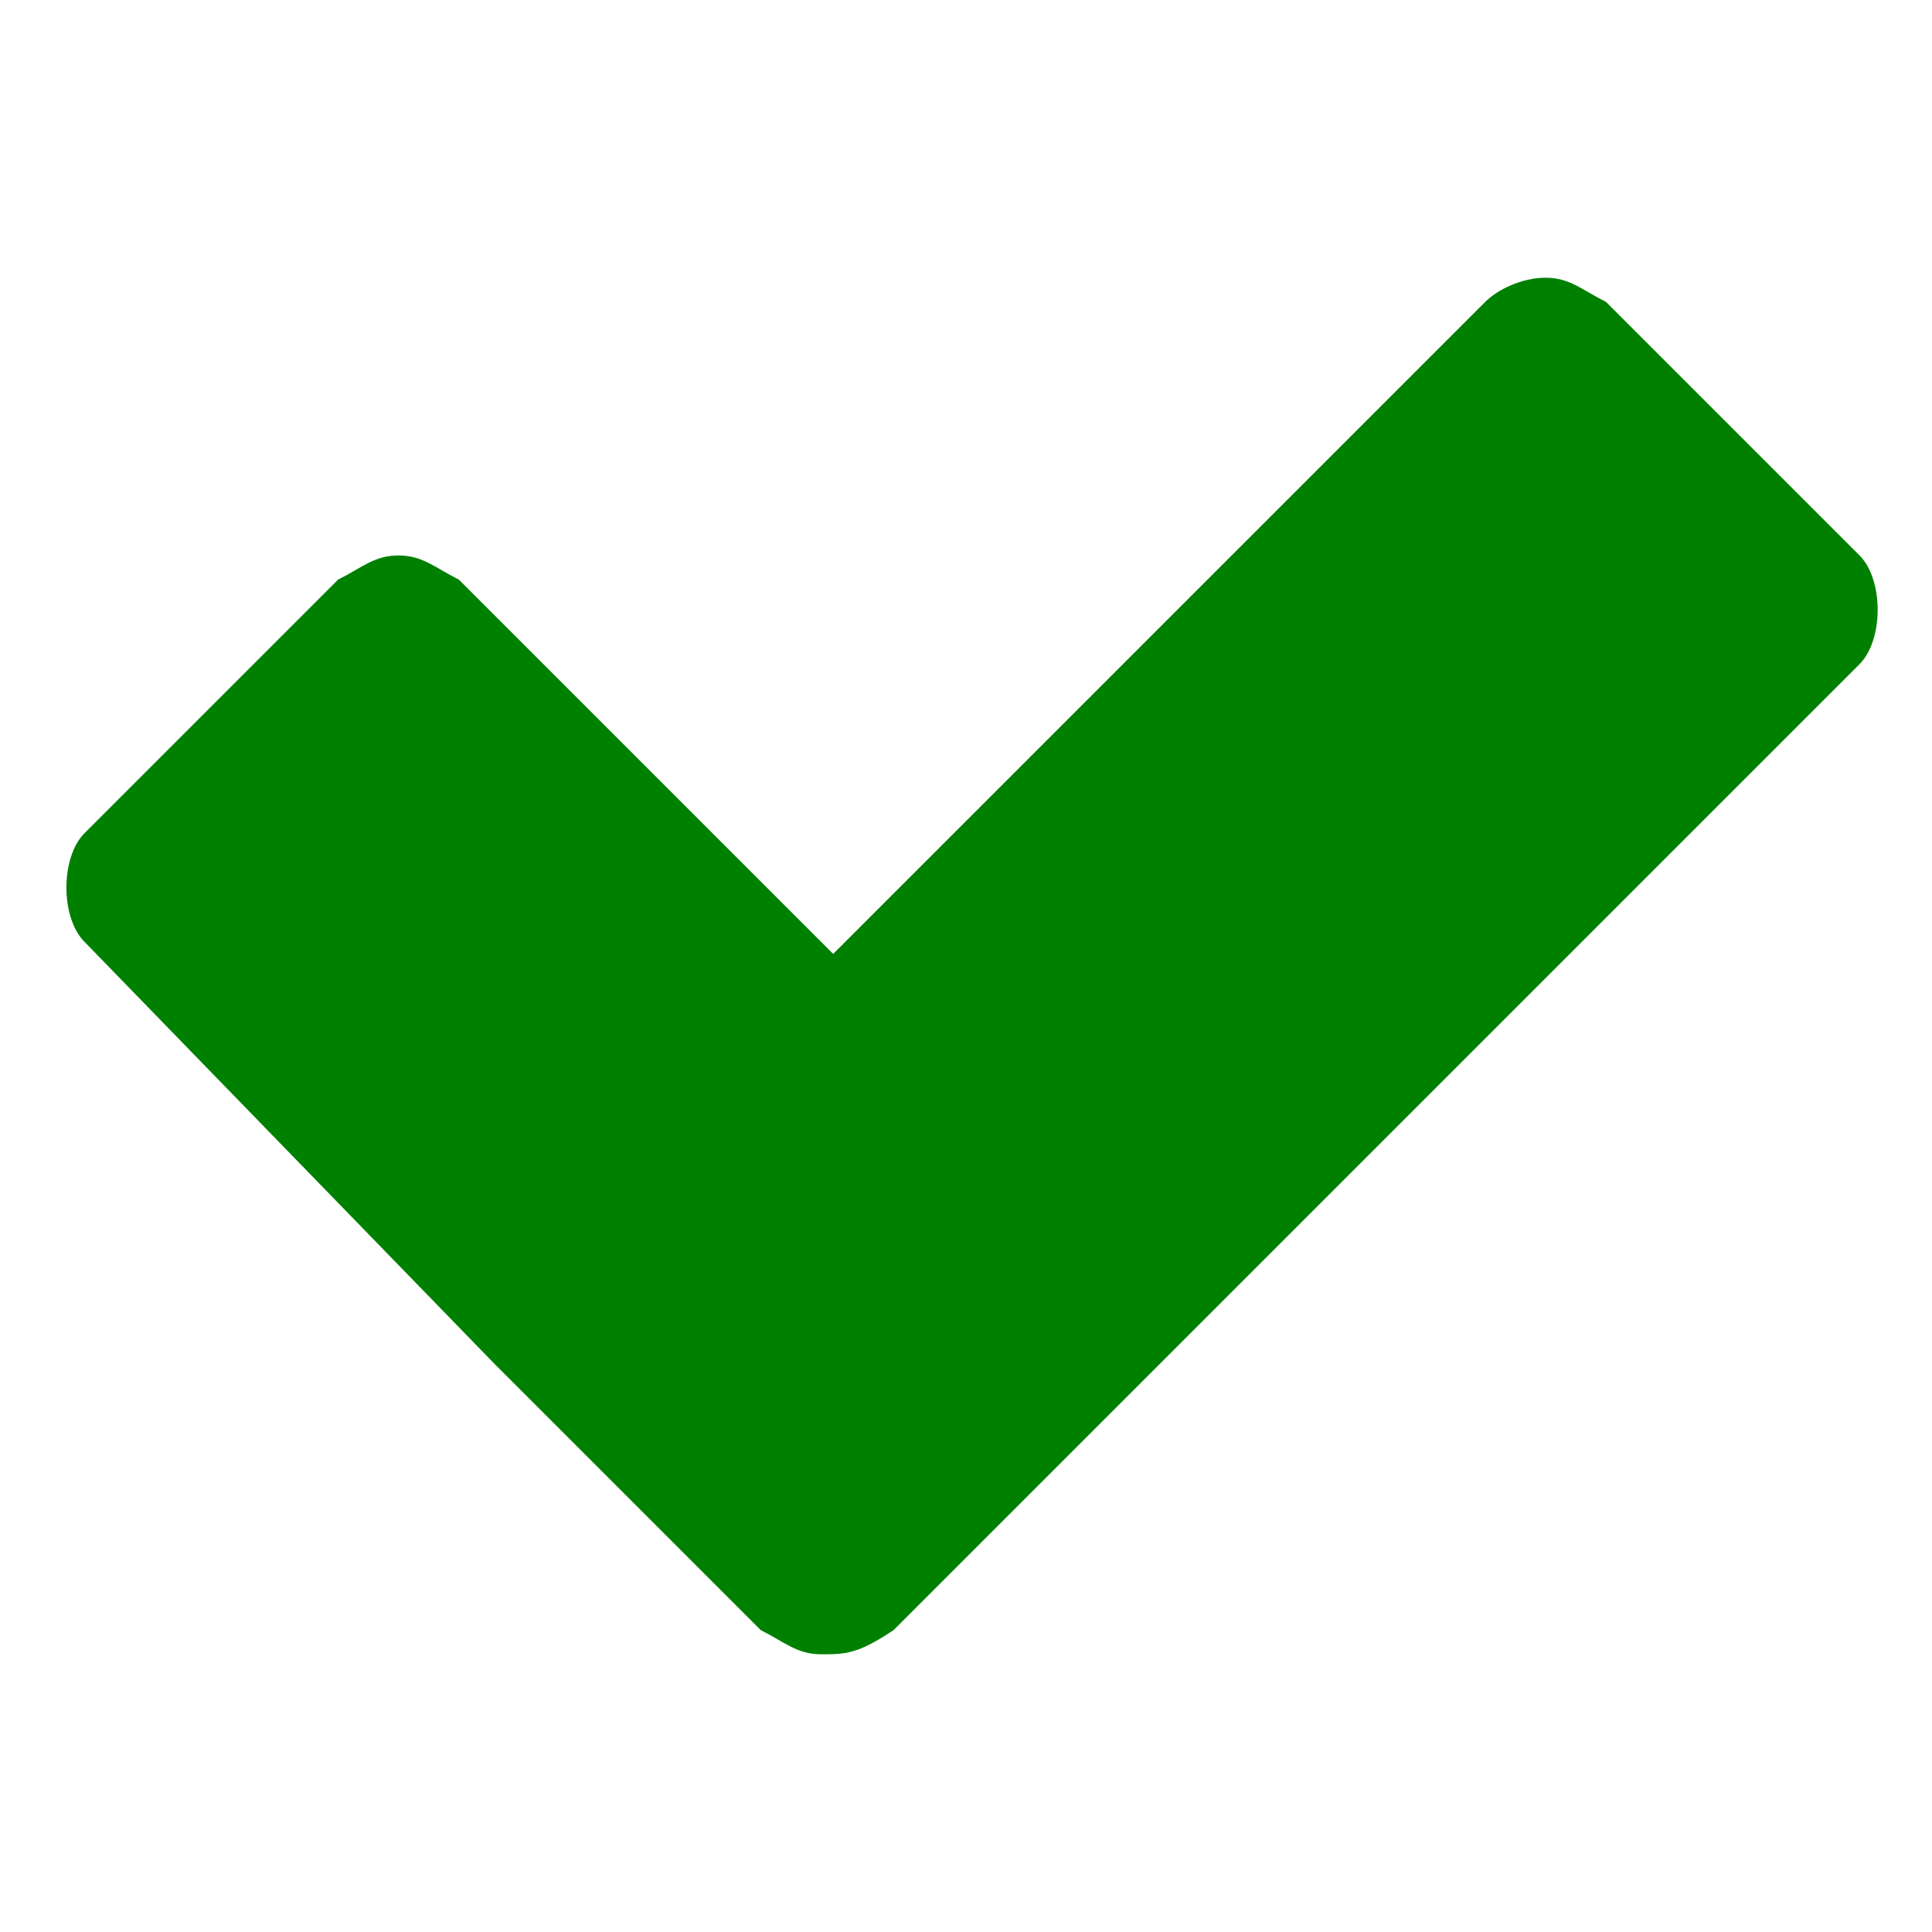 <?xml version="1.0" encoding="utf-8"?>
<!-- Generator: Adobe Illustrator 23.0.0, SVG Export Plug-In . SVG Version: 6.00 Build 0)  -->
<svg version="1.1" id="Layer_1" xmlns="http://www.w3.org/2000/svg" xmlns:xlink="http://www.w3.org/1999/xlink" x="0px" y="0px"
	 viewBox="0 0 16 16" style="enable-background:new 0 0 16 16;" xml:space="preserve">
<style type="text/css">
	.st0{fill:#008000;}
</style>
<g id="check">
	<g>
		<path class="st0" d="M6.8,13.7c-0.2,0-0.3-0.1-0.5-0.2l-2.1-2.1l-0.1-0.1L0.7,7.8c-0.2-0.2-0.2-0.7,0-0.9l2.1-2.1
			C3,4.7,3.1,4.6,3.3,4.6s0.3,0.1,0.5,0.2l3.1,3.1l5.4-5.4c0.1-0.1,0.3-0.2,0.5-0.2s0.3,0.1,0.5,0.2l2.1,2.1c0.2,0.2,0.2,0.7,0,0.9
			l-8,8C7.1,13.7,7,13.7,6.8,13.7z"/>
		<path class="st0" d="M12.7,2.8C12.7,2.8,12.8,2.8,12.7,2.8L15,5C15,5,15,5.1,15,5.1l-8,8c0,0-0.1,0-0.1,0s-0.1,0-0.1,0l-2.1-2.1
			l0,0L4.6,11l0,0l0,0L1,7.5C1,7.4,1,7.3,1,7.3l2.1-2.1c0,0,0.1,0,0.1,0s0.1,0,0.1,0l2.7,2.7l0.7,0.7l0.7-0.7L12.7,2.8
			C12.7,2.8,12.7,2.8,12.7,2.8"/>
	</g>
</g>
</svg>
